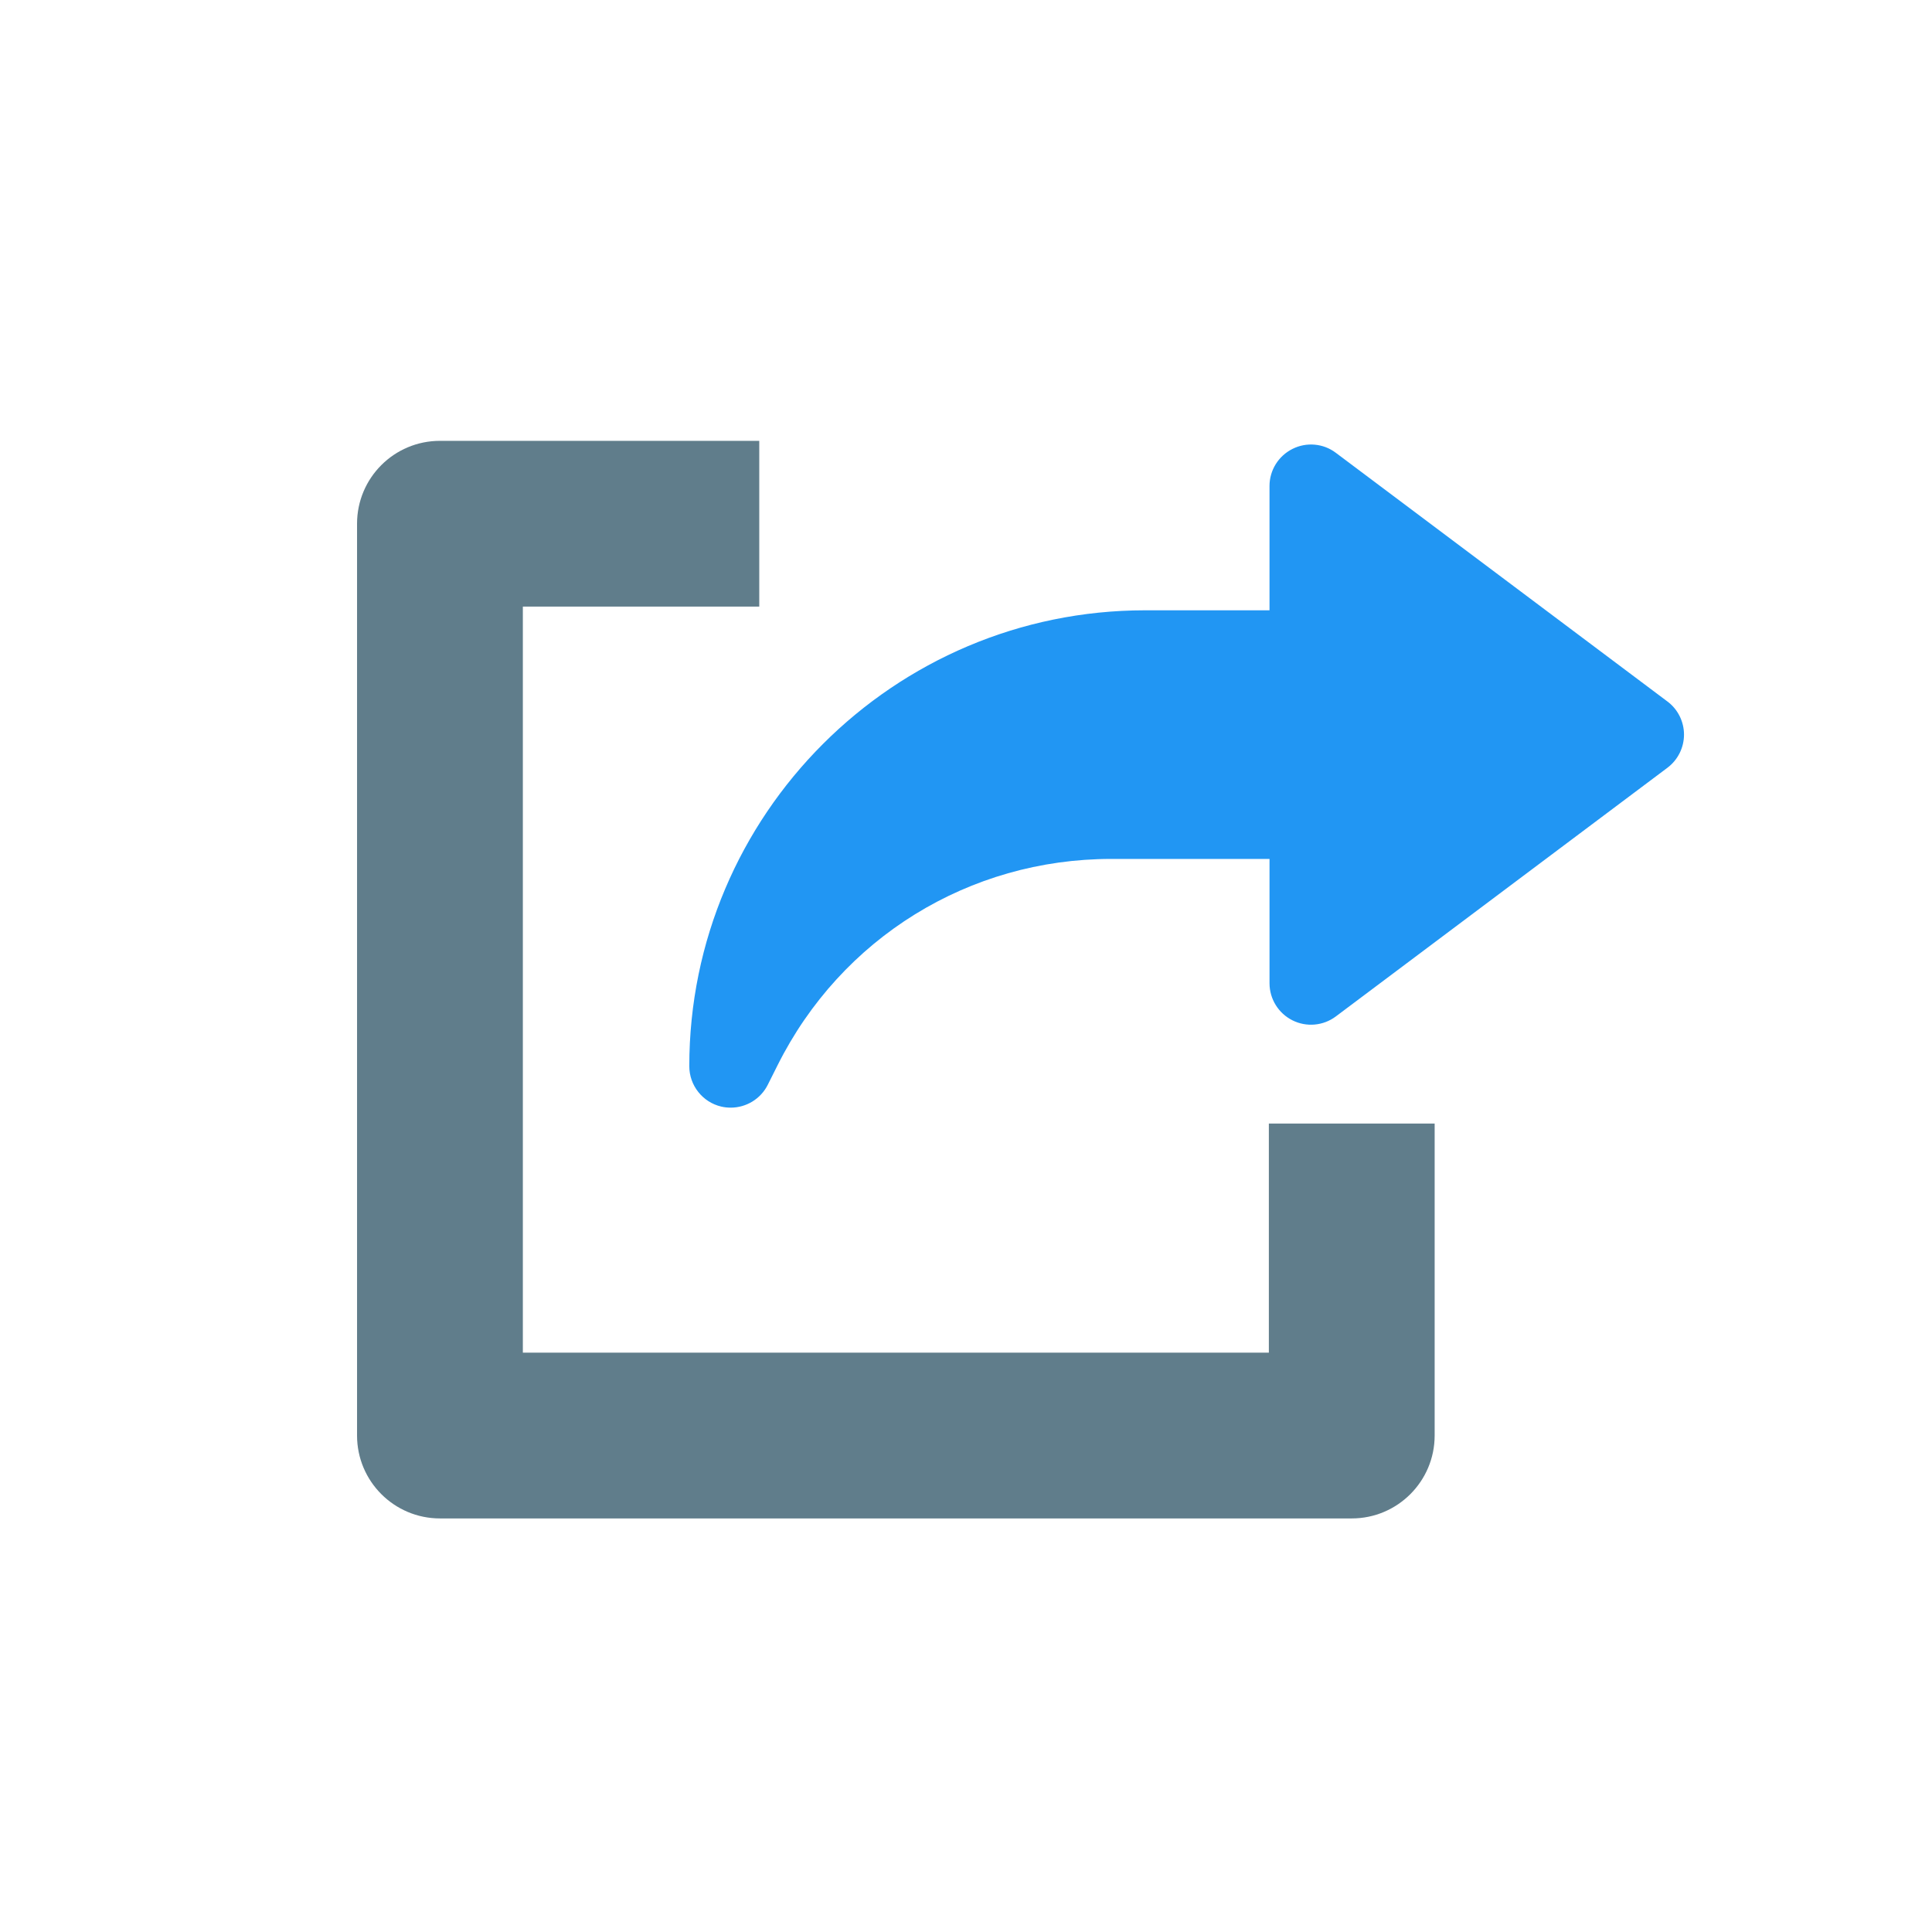<?xml version="1.0" encoding="utf-8"?>
<!-- Generator: Adobe Illustrator 15.1.0, SVG Export Plug-In . SVG Version: 6.00 Build 0)  -->
<!DOCTYPE svg PUBLIC "-//W3C//DTD SVG 1.1//EN" "http://www.w3.org/Graphics/SVG/1.1/DTD/svg11.dtd">
<svg version="1.1" id="圖層_1" xmlns="http://www.w3.org/2000/svg" xmlns:xlink="http://www.w3.org/1999/xlink" x="0px" y="0px"
	 width="141.73px" height="141.73px" viewBox="0 0 141.73 141.73" enable-background="new 0 0 141.73 141.73" xml:space="preserve">
<g>
	<path fill="#607D8B" d="M55.699,44.501V32.34H32.276c-3.362,0-6.083,2.72-6.083,6.08v66.889c0,3.355,2.721,6.082,6.083,6.082
		h66.889c3.356,0,6.08-2.727,6.08-6.082V82.422H93.082v16.808H38.356V44.501H55.699z"/>
	<path fill="#2196F3" d="M123.537,53.89c0,0.956-0.452,1.86-1.217,2.433L97.997,74.564c-0.918,0.692-2.16,0.803-3.188,0.284
		c-1.026-0.515-1.678-1.566-1.678-2.718V63.01H81.519c-10.436,0-19.813,5.802-24.477,15.136l-0.717,1.429
		c-0.522,1.048-1.589,1.681-2.72,1.681c-0.229,0-0.471-0.024-0.699-0.079c-1.366-0.321-2.34-1.551-2.34-2.963
		c0-18.442,15-33.443,33.442-33.443h9.122v-9.12c0-1.149,0.65-2.201,1.687-2.72c1.025-0.516,2.267-0.406,3.179,0.287l24.323,18.241
		C123.085,52.028,123.537,52.935,123.537,53.89z"/>
</g>
</svg>
